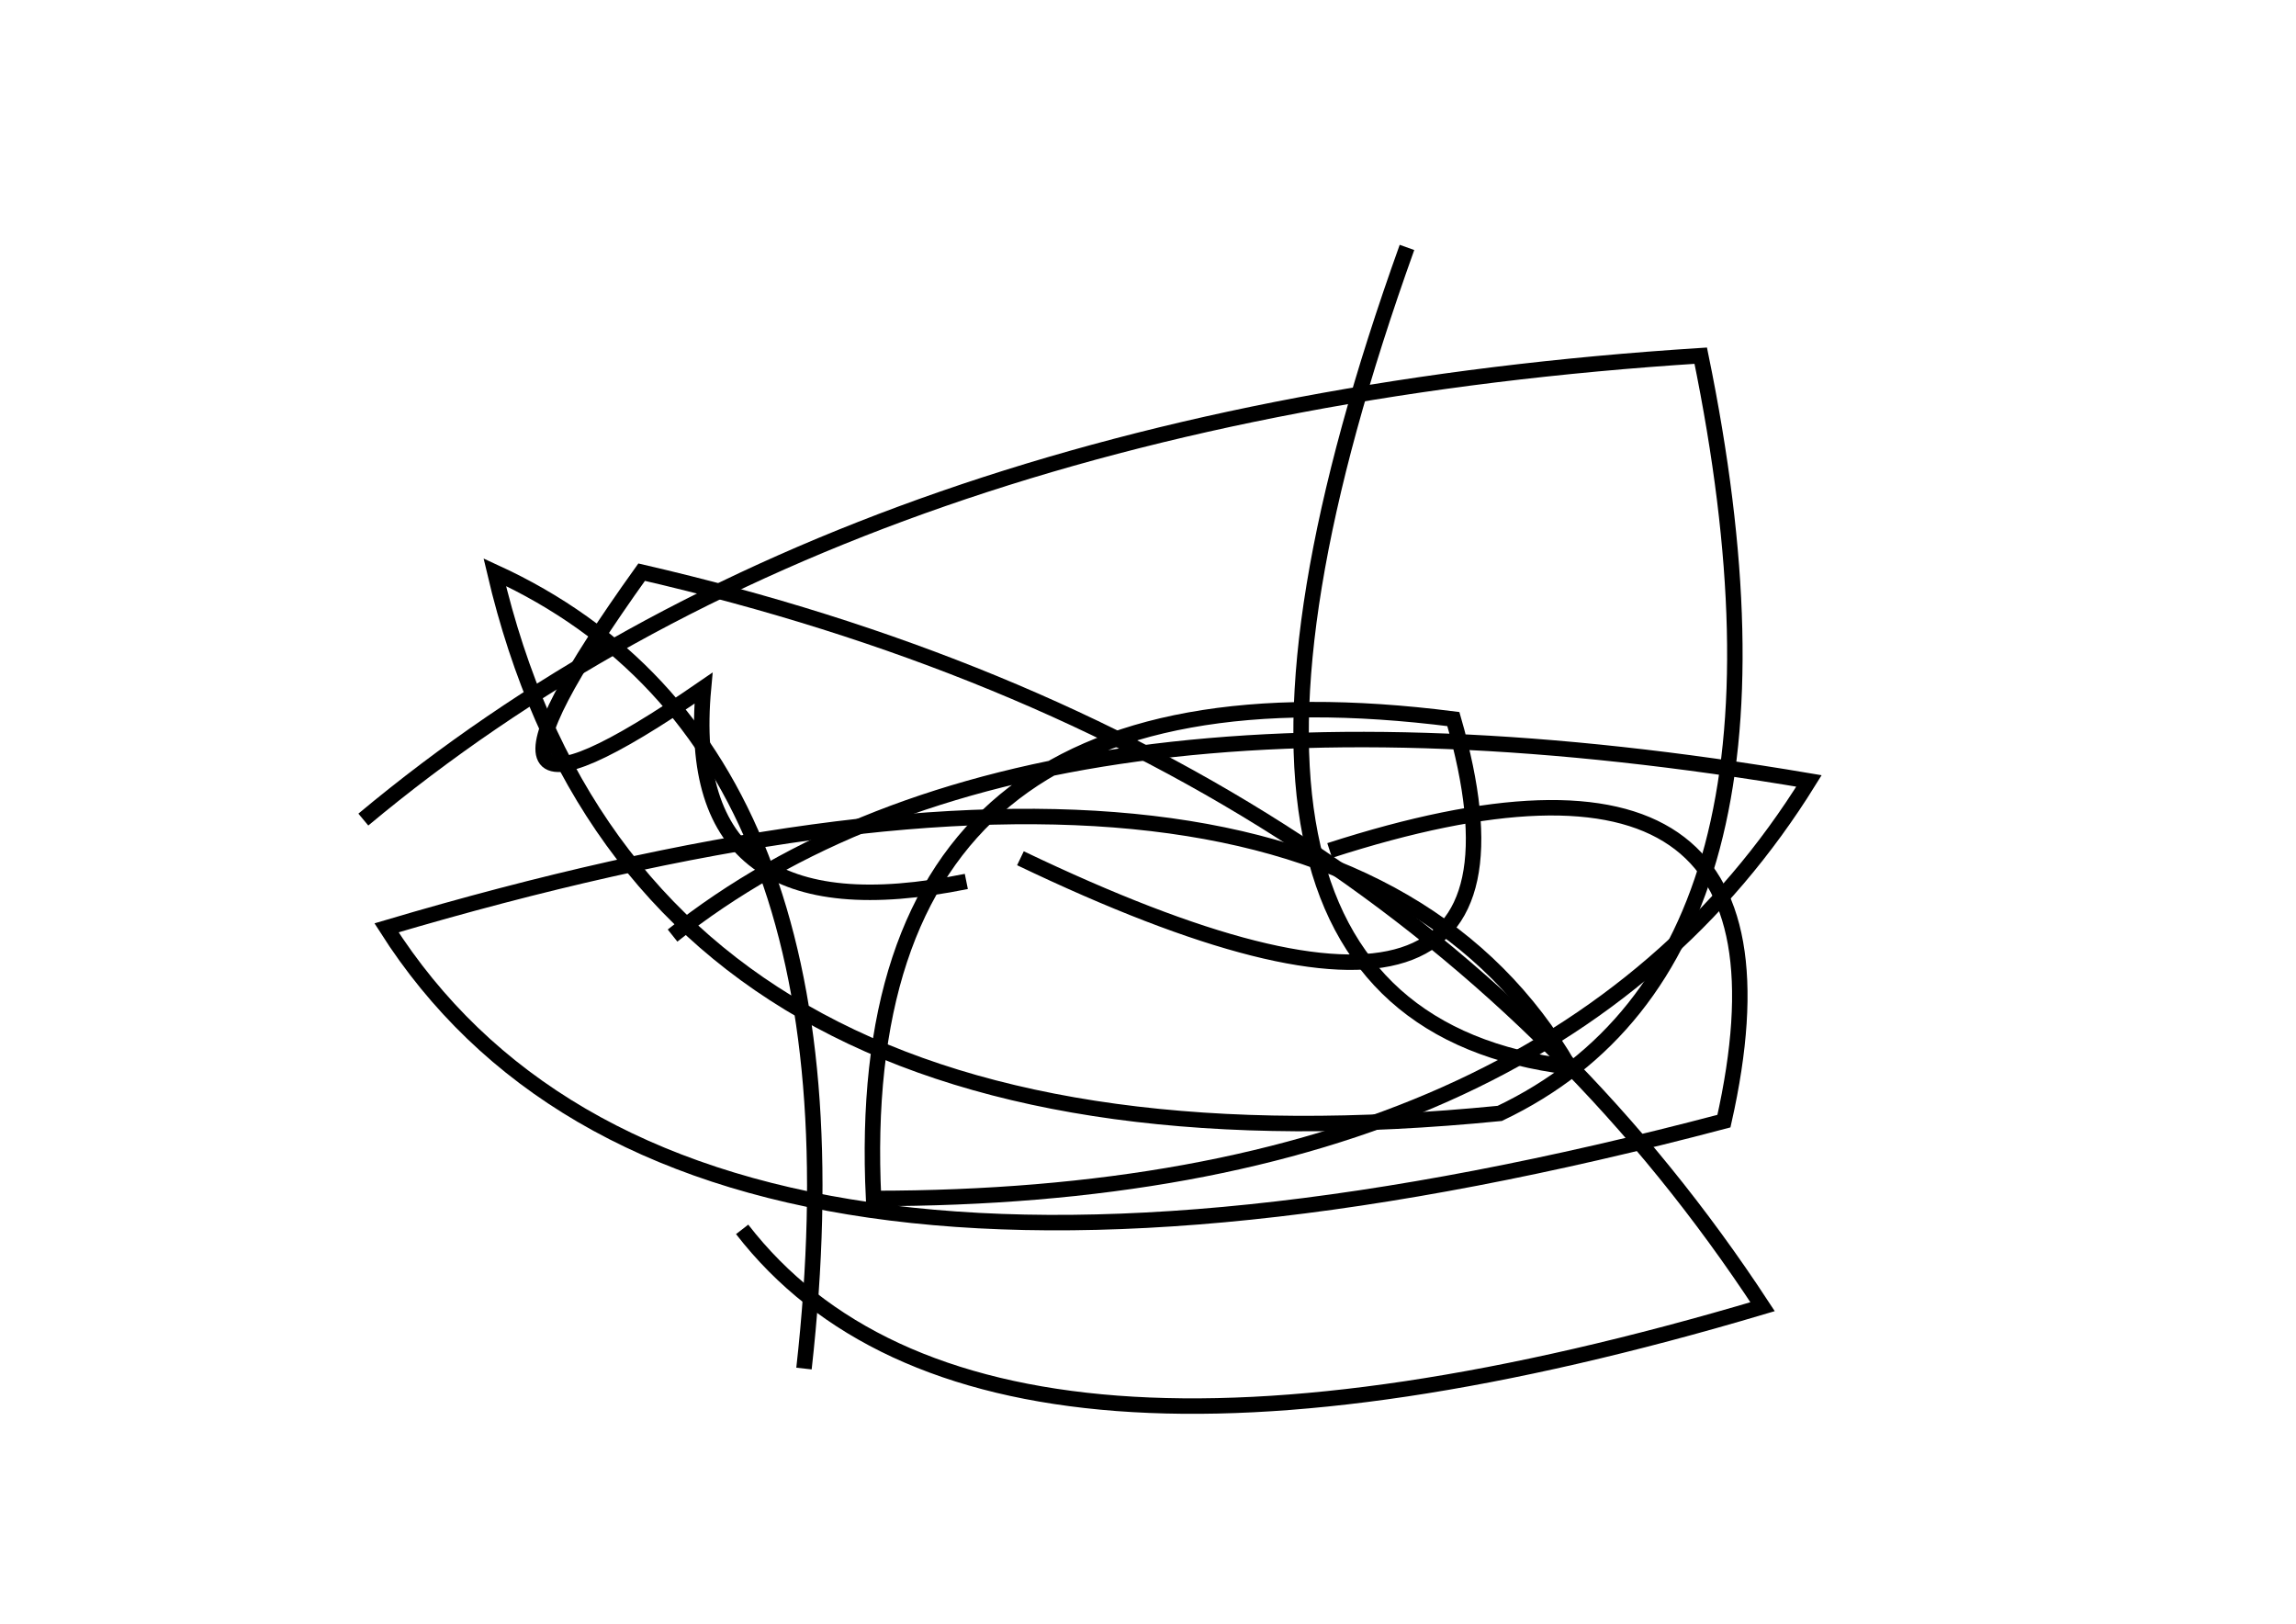 <?xml version="1.0" encoding="utf-8" ?>
<svg baseProfile="full" height="210mm" version="1.1" viewBox="0 0 297 210" width="297mm" xmlns="http://www.w3.org/2000/svg" xmlns:ev="http://www.w3.org/2001/xml-events" xmlns:xlink="http://www.w3.org/1999/xlink"><defs /><g transform="translate(43,30)"><path d="M 89,81 Q 160.0,115.0 145,63 Q 66.5,53.0 70,125 Q 157.5,125.0 191,71 Q 90.5,54.0 44,91" fill="none" stroke="black" stroke-width="2" /><path d="M 139,2 Q 103.5,101.0 160,108 Q 128.5,54.0 7,90 Q 45.5,150.5 180,115 Q 192.5,59.5 129,80" fill="none" stroke="black" stroke-width="2" /><path d="M 53,129 Q 84.0,169.0 185,139 Q 137.5,66.5 40,44 Q 11.0,84.5 48,59 Q 45.0,91.5 82,84" fill="none" stroke="black" stroke-width="2" /><path d="M 61,147 Q 70.0,66.5 21,44 Q 40.0,125.0 151,114 Q 193.0,94.0 177,16 Q 67.5,23.0 4,76" fill="none" stroke="black" stroke-width="2" /></g></svg>